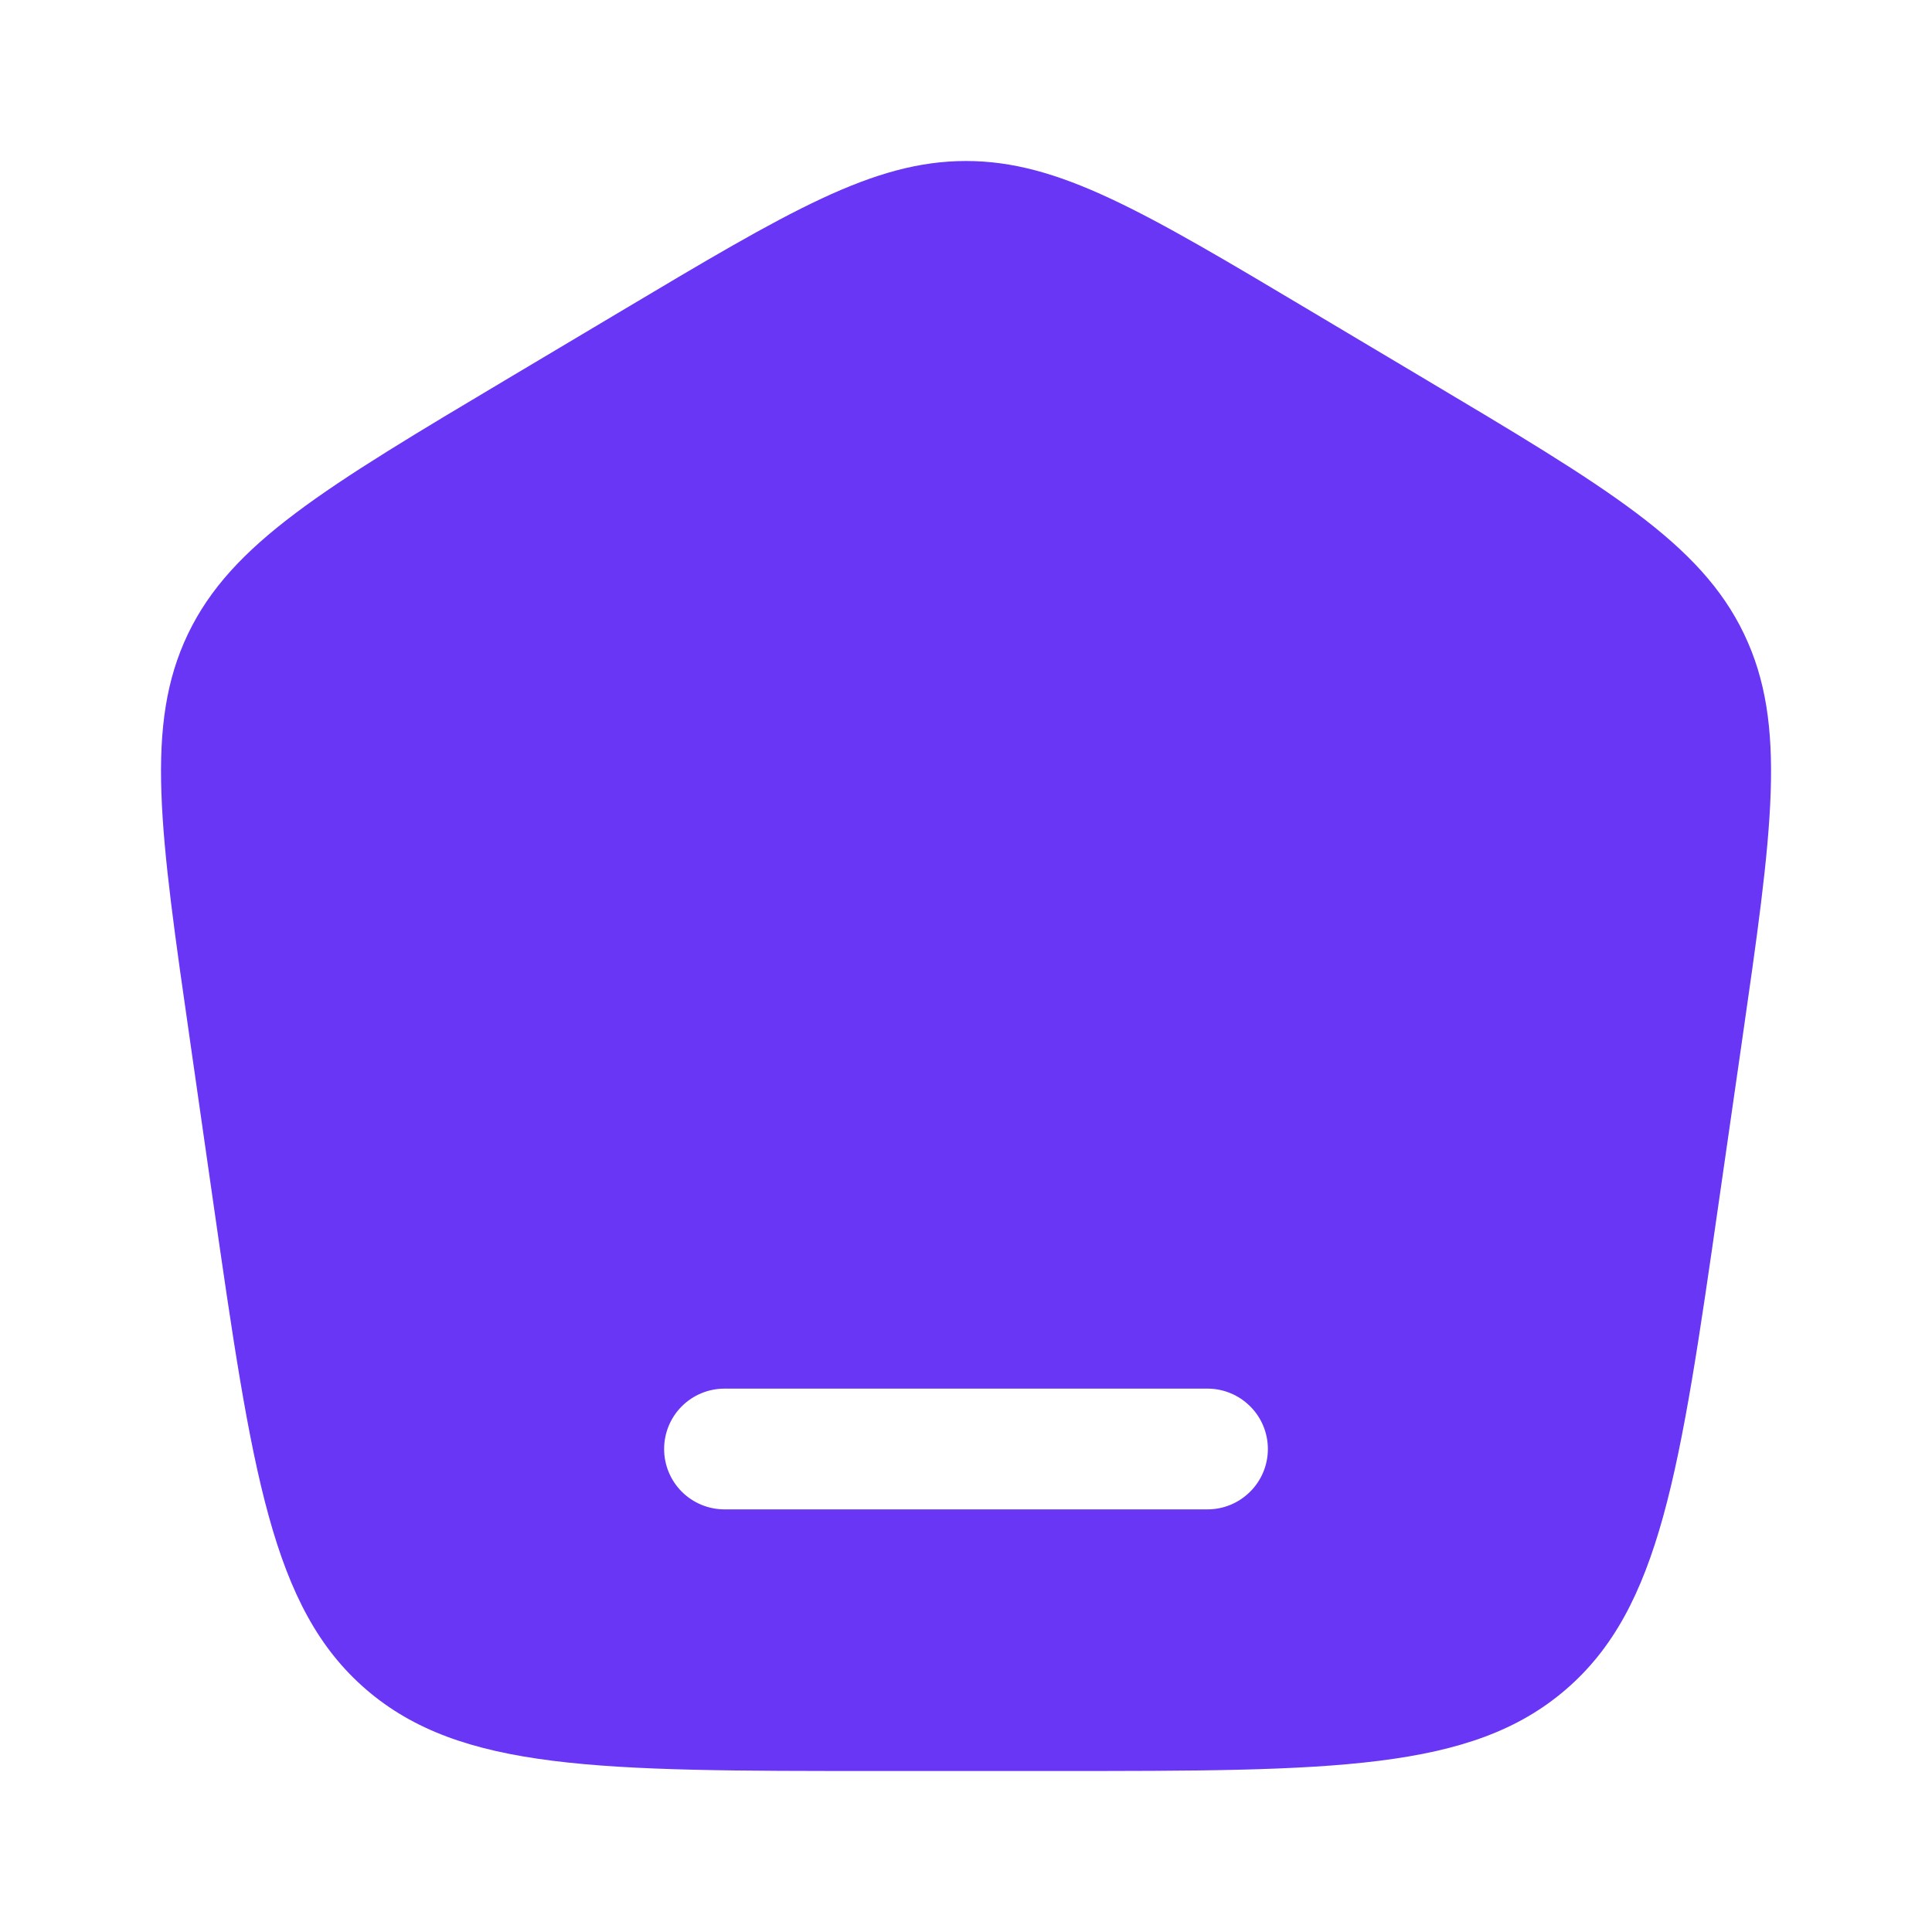 <svg width="24" height="24" viewBox="0 0 24 24" fill="none" xmlns="http://www.w3.org/2000/svg">
<path fill-rule="evenodd" clip-rule="evenodd" d="M2.335 7.875C1.795 9.002 1.985 10.321 2.365 12.958L2.643 14.895C3.13 18.283 3.374 19.976 4.549 20.988C5.724 22 7.447 22 10.894 22H13.106C16.553 22 18.276 22 19.451 20.988C20.626 19.976 20.87 18.283 21.357 14.895L21.636 12.958C22.016 10.321 22.206 9.002 21.665 7.875C21.125 6.748 19.974 6.062 17.673 4.692L16.288 3.867C14.2 2.622 13.154 2 12 2C10.846 2 9.801 2.622 7.712 3.867L6.327 4.692C4.027 6.062 2.876 6.748 2.335 7.875ZM8.25 18C8.25 17.801 8.329 17.61 8.469 17.47C8.61 17.329 8.801 17.25 9 17.25H15C15.199 17.25 15.389 17.329 15.53 17.47C15.671 17.61 15.75 17.801 15.75 18C15.75 18.199 15.671 18.39 15.53 18.53C15.389 18.671 15.199 18.75 15 18.75H9C8.801 18.75 8.61 18.671 8.469 18.53C8.329 18.39 8.25 18.199 8.25 18Z" fill="#6936F5"/>
</svg>
